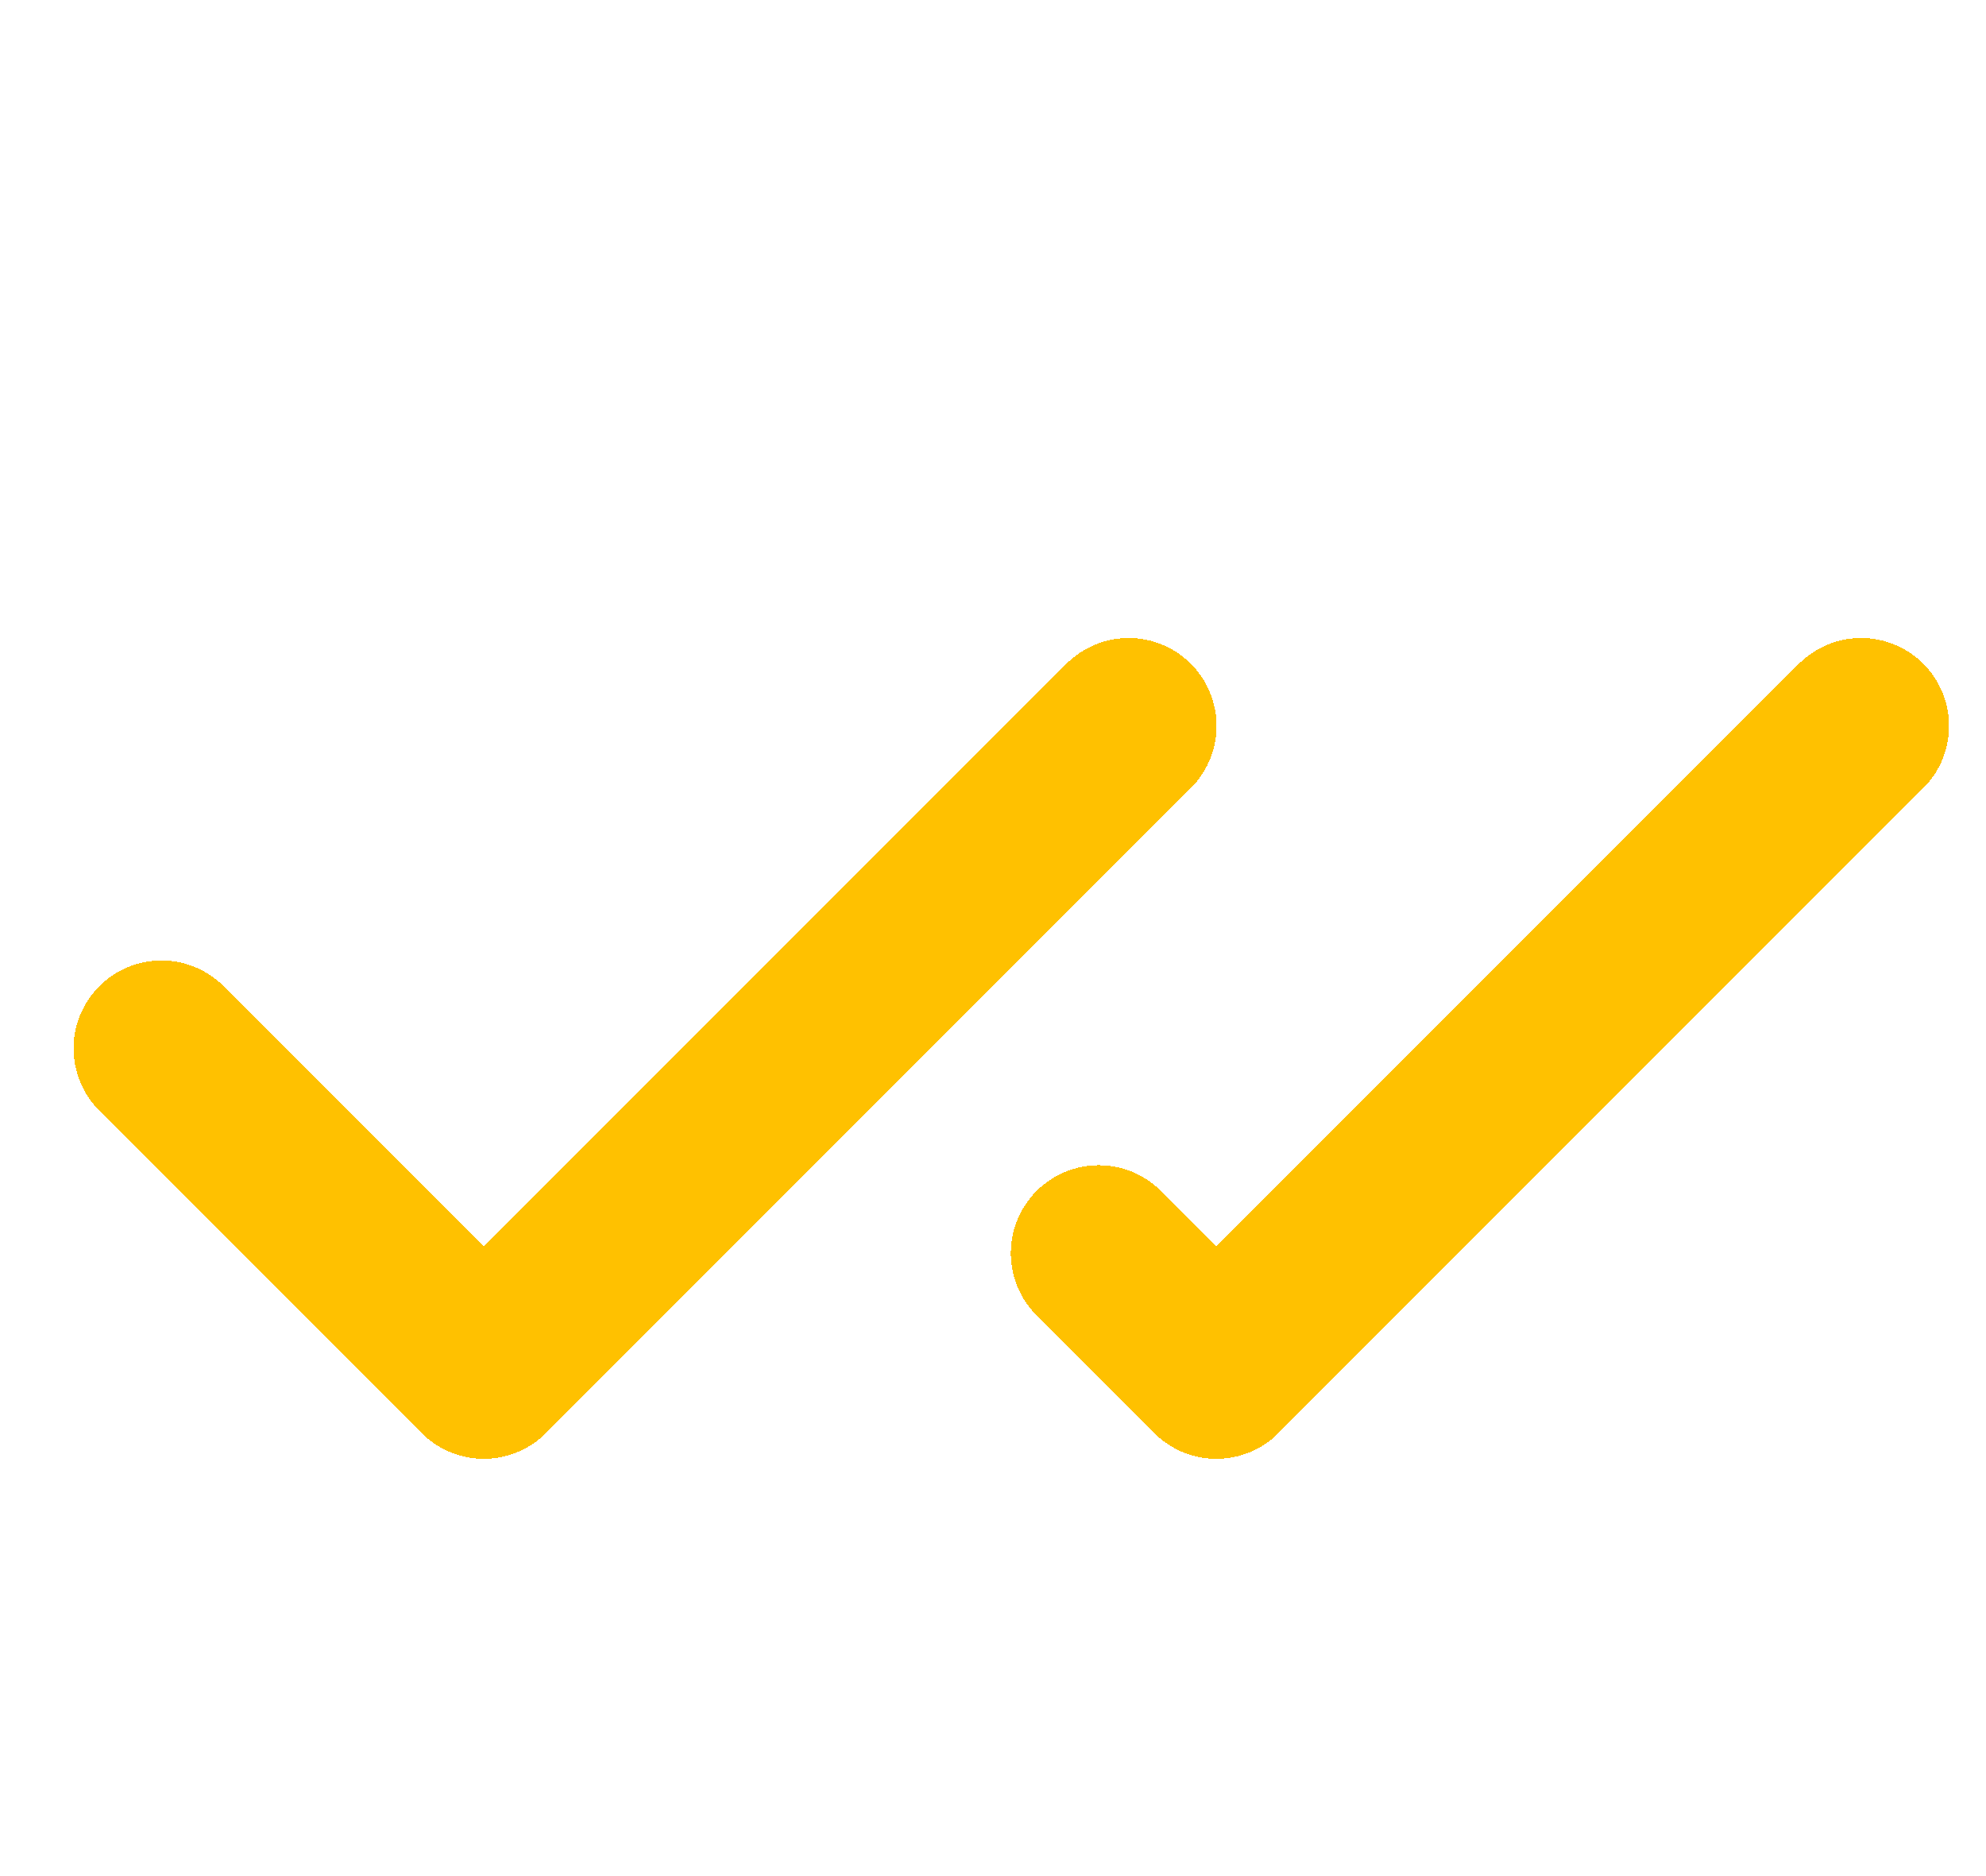 <svg width="54" height="51" viewBox="0 0 54 51" fill="none" xmlns="http://www.w3.org/2000/svg">
<g filter="url(#filter0_d_309_5135)">
<path d="M28.688 16.734L11.156 34.266L2.391 25.5" stroke="#FFC100" stroke-width="4.781" stroke-linecap="round" stroke-linejoin="round" shape-rendering="crispEdges"/>
</g>
<g filter="url(#filter1_d_309_5135)">
<path d="M48.605 16.734L31.074 34.266L27.875 31.066" stroke="#FFC100" stroke-width="4.781" stroke-linecap="round" stroke-linejoin="round" shape-rendering="crispEdges"/>
</g>
<defs>
<filter id="filter0_d_309_5135" x="0" y="14.344" width="33.078" height="25.312" filterUnits="userSpaceOnUse" color-interpolation-filters="sRGB">
<feFlood flood-opacity="0" result="BackgroundImageFix"/>
<feColorMatrix in="SourceAlpha" type="matrix" values="0 0 0 0 0 0 0 0 0 0 0 0 0 0 0 0 0 0 127 0" result="hardAlpha"/>
<feOffset dx="2" dy="3"/>
<feComposite in2="hardAlpha" operator="out"/>
<feColorMatrix type="matrix" values="0 0 0 0 0.149 0 0 0 0 0.196 0 0 0 0 0.22 0 0 0 1 0"/>
<feBlend mode="normal" in2="BackgroundImageFix" result="effect1_dropShadow_309_5135"/>
<feBlend mode="normal" in="SourceGraphic" in2="effect1_dropShadow_309_5135" result="shape"/>
</filter>
<filter id="filter1_d_309_5135" x="25.484" y="14.344" width="27.512" height="25.312" filterUnits="userSpaceOnUse" color-interpolation-filters="sRGB">
<feFlood flood-opacity="0" result="BackgroundImageFix"/>
<feColorMatrix in="SourceAlpha" type="matrix" values="0 0 0 0 0 0 0 0 0 0 0 0 0 0 0 0 0 0 127 0" result="hardAlpha"/>
<feOffset dx="2" dy="3"/>
<feComposite in2="hardAlpha" operator="out"/>
<feColorMatrix type="matrix" values="0 0 0 0 0.149 0 0 0 0 0.196 0 0 0 0 0.22 0 0 0 1 0"/>
<feBlend mode="normal" in2="BackgroundImageFix" result="effect1_dropShadow_309_5135"/>
<feBlend mode="normal" in="SourceGraphic" in2="effect1_dropShadow_309_5135" result="shape"/>
</filter>
</defs>
</svg>
